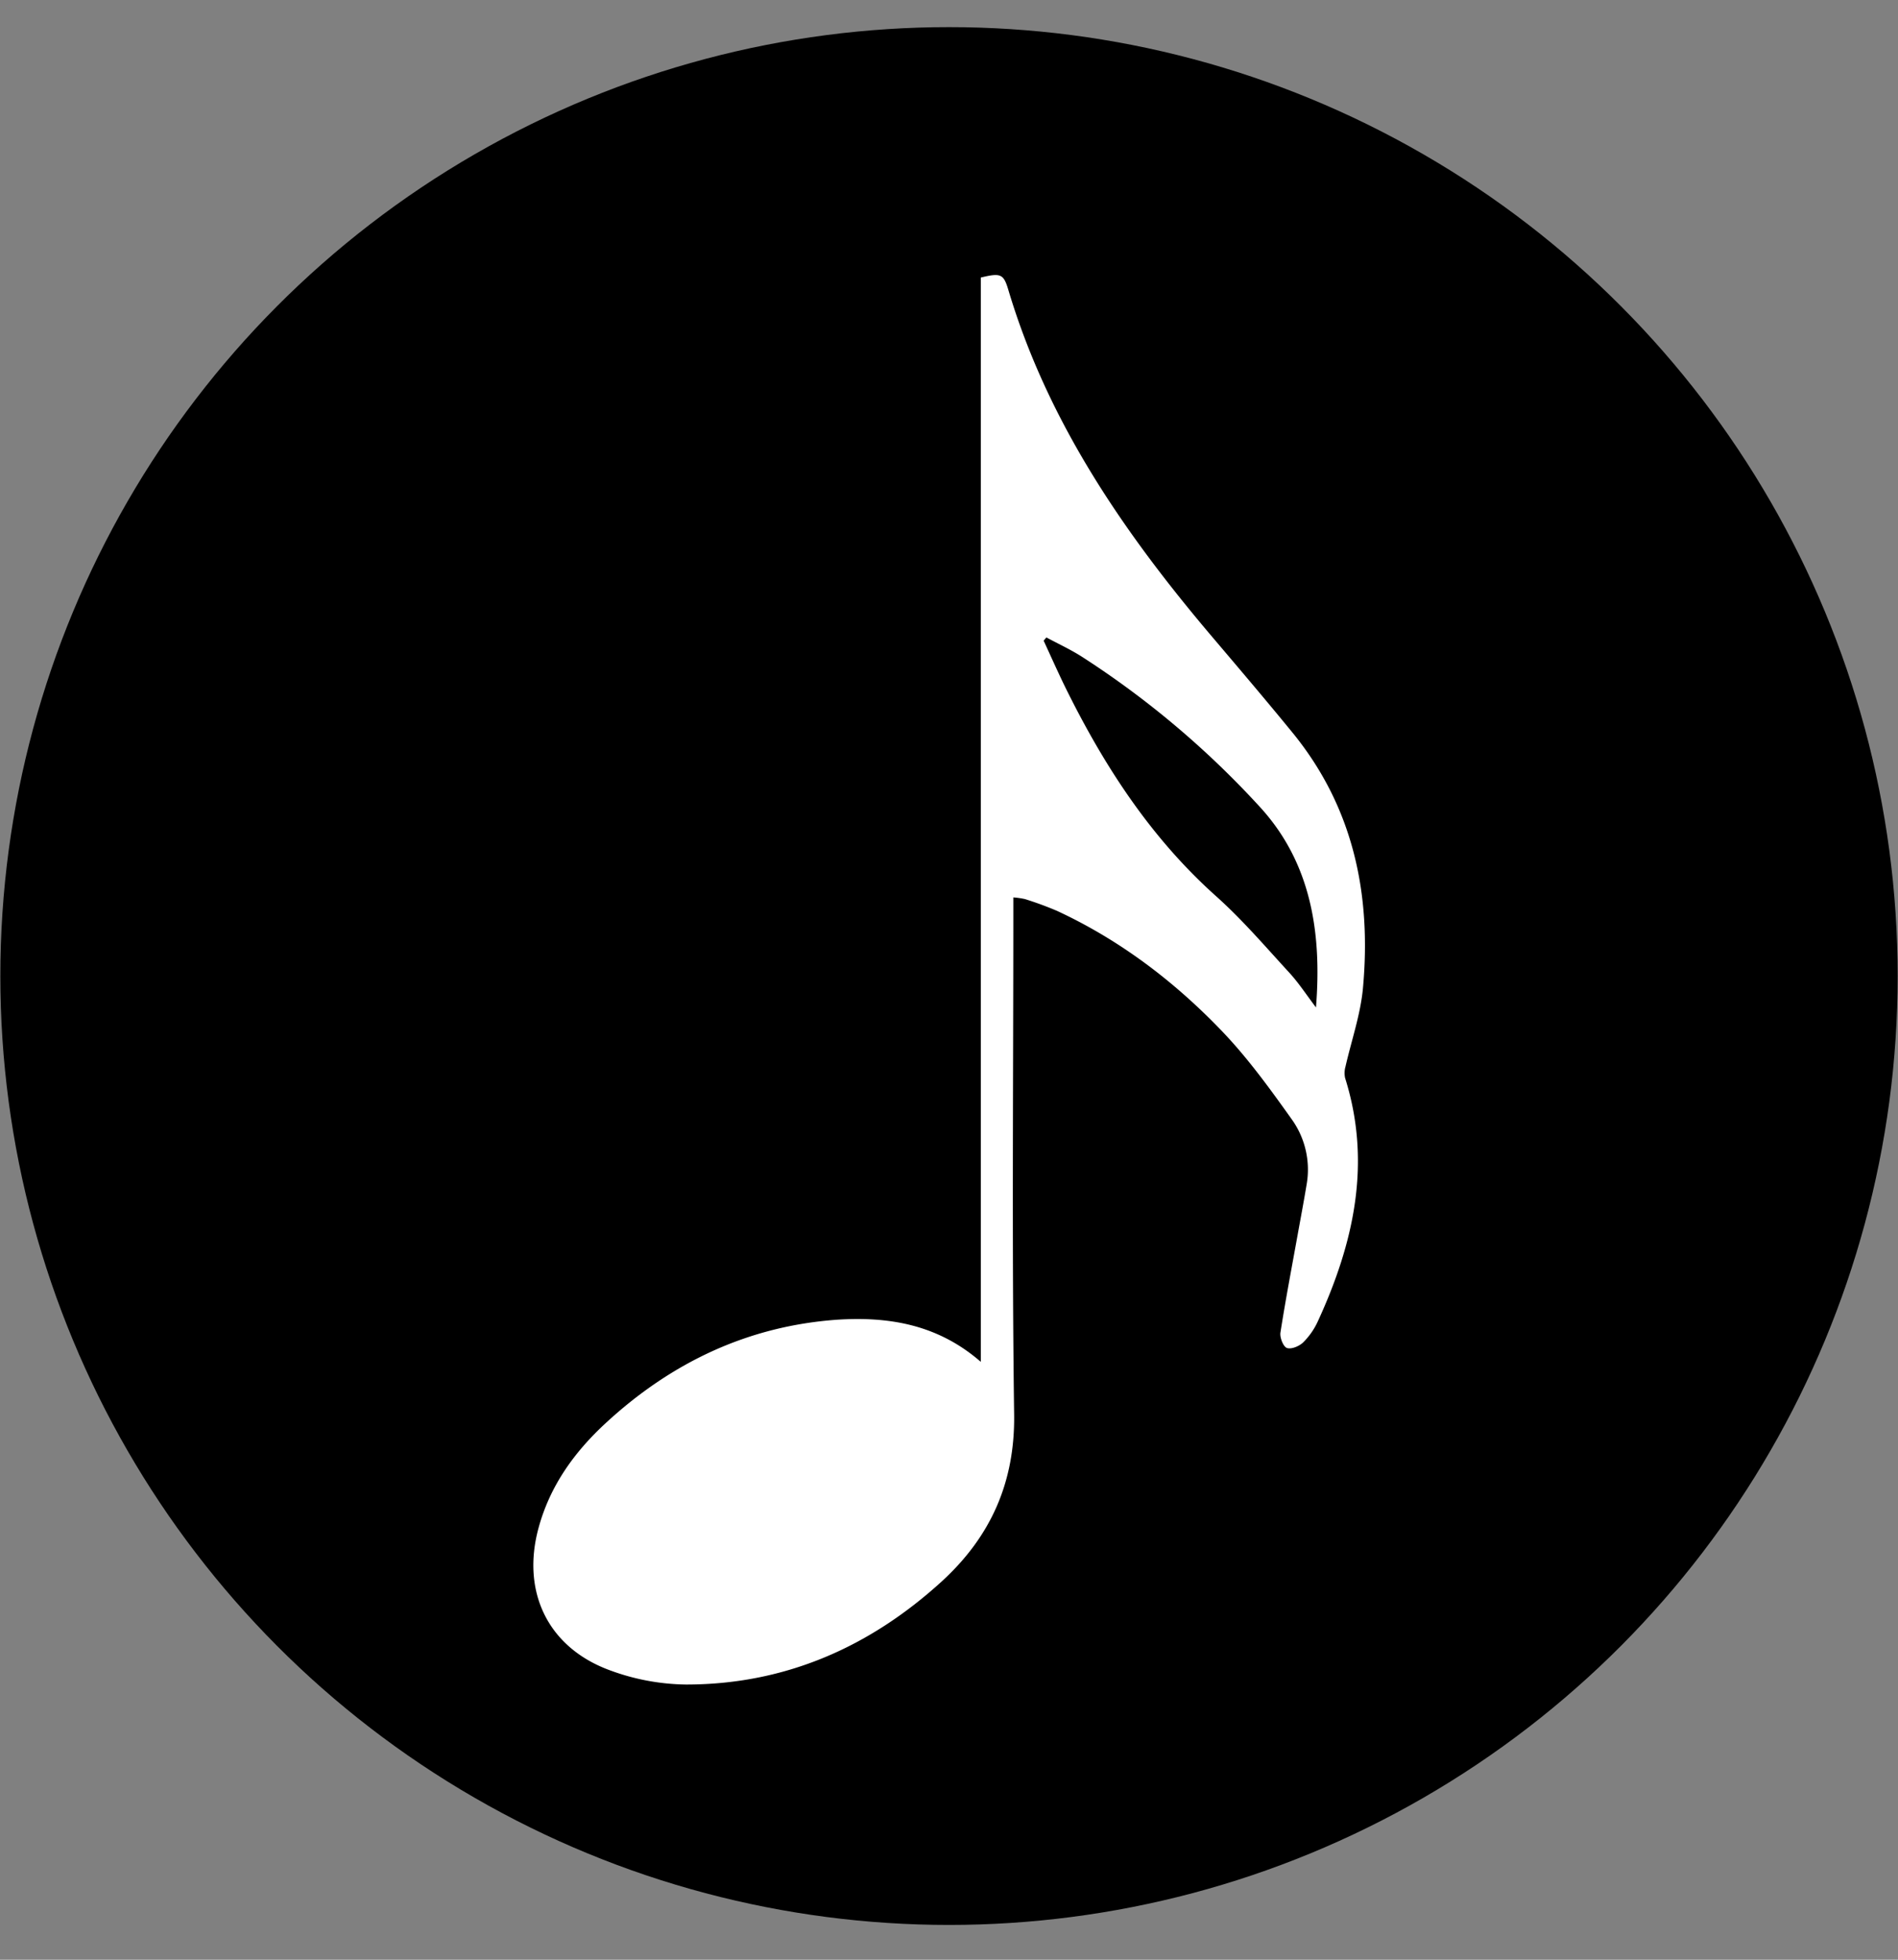 <svg id="Layer_1" data-name="Layer 1" xmlns="http://www.w3.org/2000/svg" width="496" height="512" viewBox="0 0 496 512"><rect x="0" y="0" width="496" height="512" fill="#808080" stroke="none"/><title>sixteenthNote</title><circle cx="248" cy="255" r="247.91"/><path d="M256.31,355.8l0-283.29c5.15-1.23,5.93-1,7.17,3.14,10.35,34.72,30.36,63.74,53.48,90.95,6.95,8.19,13.92,16.38,20.72,24.7,16,19.53,20.74,42.32,18.5,66.83-.63,6.91-3,13.66-4.56,20.5a6.13,6.13,0,0,0-.11,3c7,22.22,2.27,43.14-7.09,63.51a18.63,18.63,0,0,1-3.84,5.55c-1,1-3.1,1.88-4.26,1.49-.94-.31-1.9-2.69-1.71-4,1.32-8.48,2.94-16.91,4.46-25.36.81-4.46,1.65-8.91,2.39-13.38a22.54,22.54,0,0,0-3.92-17.05c-5.66-7.94-11.43-15.92-18.15-22.94-12.45-13-26.7-23.84-43.15-31.47a88.4,88.4,0,0,0-8.38-3.08,20.33,20.33,0,0,0-3.05-.44v4.64c0,43.47-.39,87,.21,130.41.25,17.91-6.23,32.08-19,43.73-18.88,17.19-41.05,26.88-66.79,26.86a59.24,59.24,0,0,1-19.88-3.73c-16.21-5.95-23.16-20.55-18.6-37.23,3-11,9.37-19.81,17.56-27.36,17.12-15.79,37.15-25.36,60.57-27C232.27,343.94,245.05,346,256.31,355.8Zm17.14-189.26-.72.84c1.85,4,3.63,8,5.57,12,10.09,20.49,22.29,39.39,39.54,54.8,6.83,6.11,12.84,13.14,19.06,19.91,2.44,2.65,4.43,5.71,7,9.11,1.59-19.8-1.42-38-14.72-52.45a236.45,236.45,0,0,0-45.83-38.77C280.22,169.9,276.77,168.32,273.45,166.54Z" style="fill:#fff"/></svg>